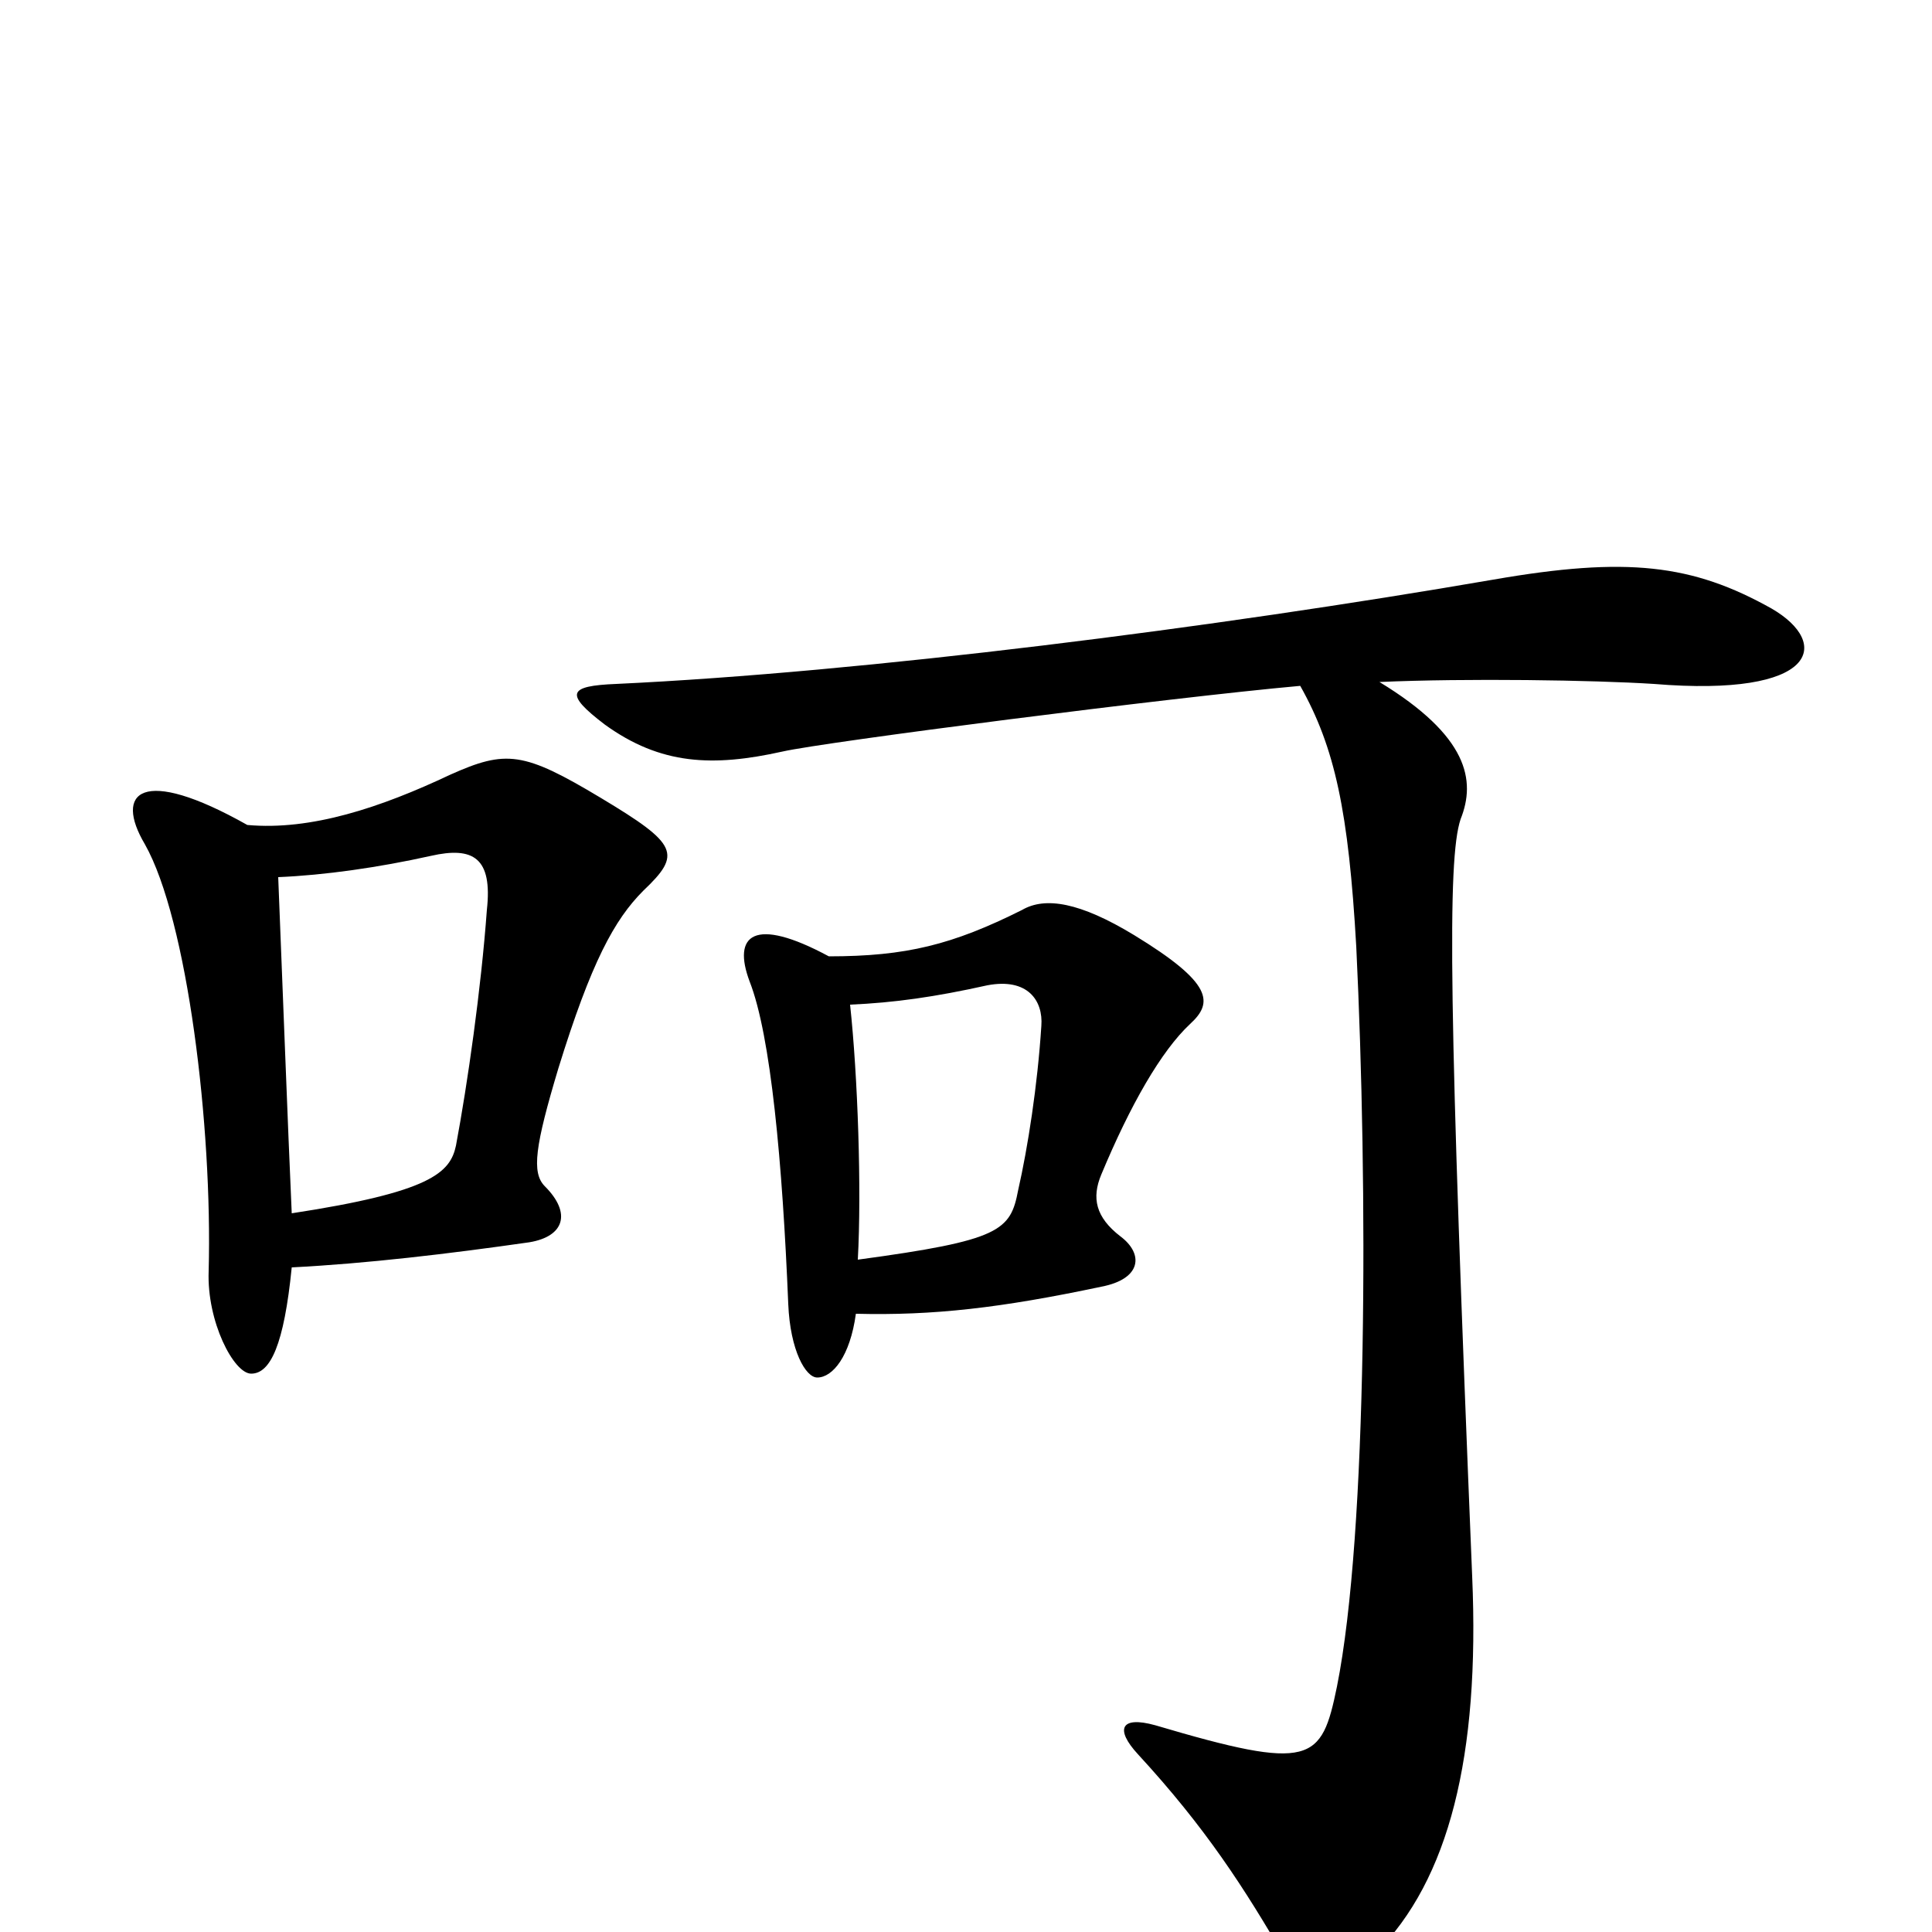 <svg xmlns="http://www.w3.org/2000/svg" viewBox="0 -1000 1000 1000">
	<path fill="#000000" d="M333 -539C353 -558 351 -563 311 -587C271 -611 262 -612 233 -599C197 -582 161 -570 128 -573C73 -604 59 -590 75 -563C97 -524 110 -417 108 -342C107 -316 121 -289 130 -289C140 -289 147 -304 151 -344C190 -346 232 -351 274 -357C292 -360 296 -372 282 -386C275 -393 277 -407 289 -447C306 -502 318 -524 333 -539ZM616 -470C628 -481 628 -491 587 -516C559 -533 541 -536 529 -529C493 -511 469 -505 429 -505C390 -526 379 -516 388 -492C399 -464 405 -398 408 -325C409 -301 417 -287 423 -287C431 -287 440 -298 443 -320C483 -319 518 -323 570 -334C591 -338 592 -351 580 -360C567 -370 565 -380 570 -392C585 -428 601 -456 616 -470ZM917 -685C876 -708 842 -712 773 -700C628 -675 447 -652 319 -646C294 -645 292 -641 313 -625C342 -604 369 -603 405 -611C427 -616 606 -639 673 -645C691 -613 698 -580 702 -510C708 -386 708 -207 692 -127C684 -88 679 -83 598 -107C580 -112 577 -105 589 -92C624 -54 644 -23 666 15C676 33 690 33 712 11C750 -27 766 -91 762 -184C750 -476 749 -555 756 -576C764 -596 760 -619 714 -647C759 -649 825 -648 856 -646C941 -639 948 -667 917 -685ZM252 -529C249 -488 242 -439 236 -407C233 -393 223 -383 151 -372C149 -416 146 -497 144 -546C168 -547 196 -551 223 -557C245 -562 255 -556 252 -529ZM539 -469C537 -438 532 -406 527 -384C523 -363 518 -358 444 -348C446 -384 444 -443 440 -480C463 -481 484 -484 511 -490C532 -494 540 -482 539 -469Z"/>
</svg>